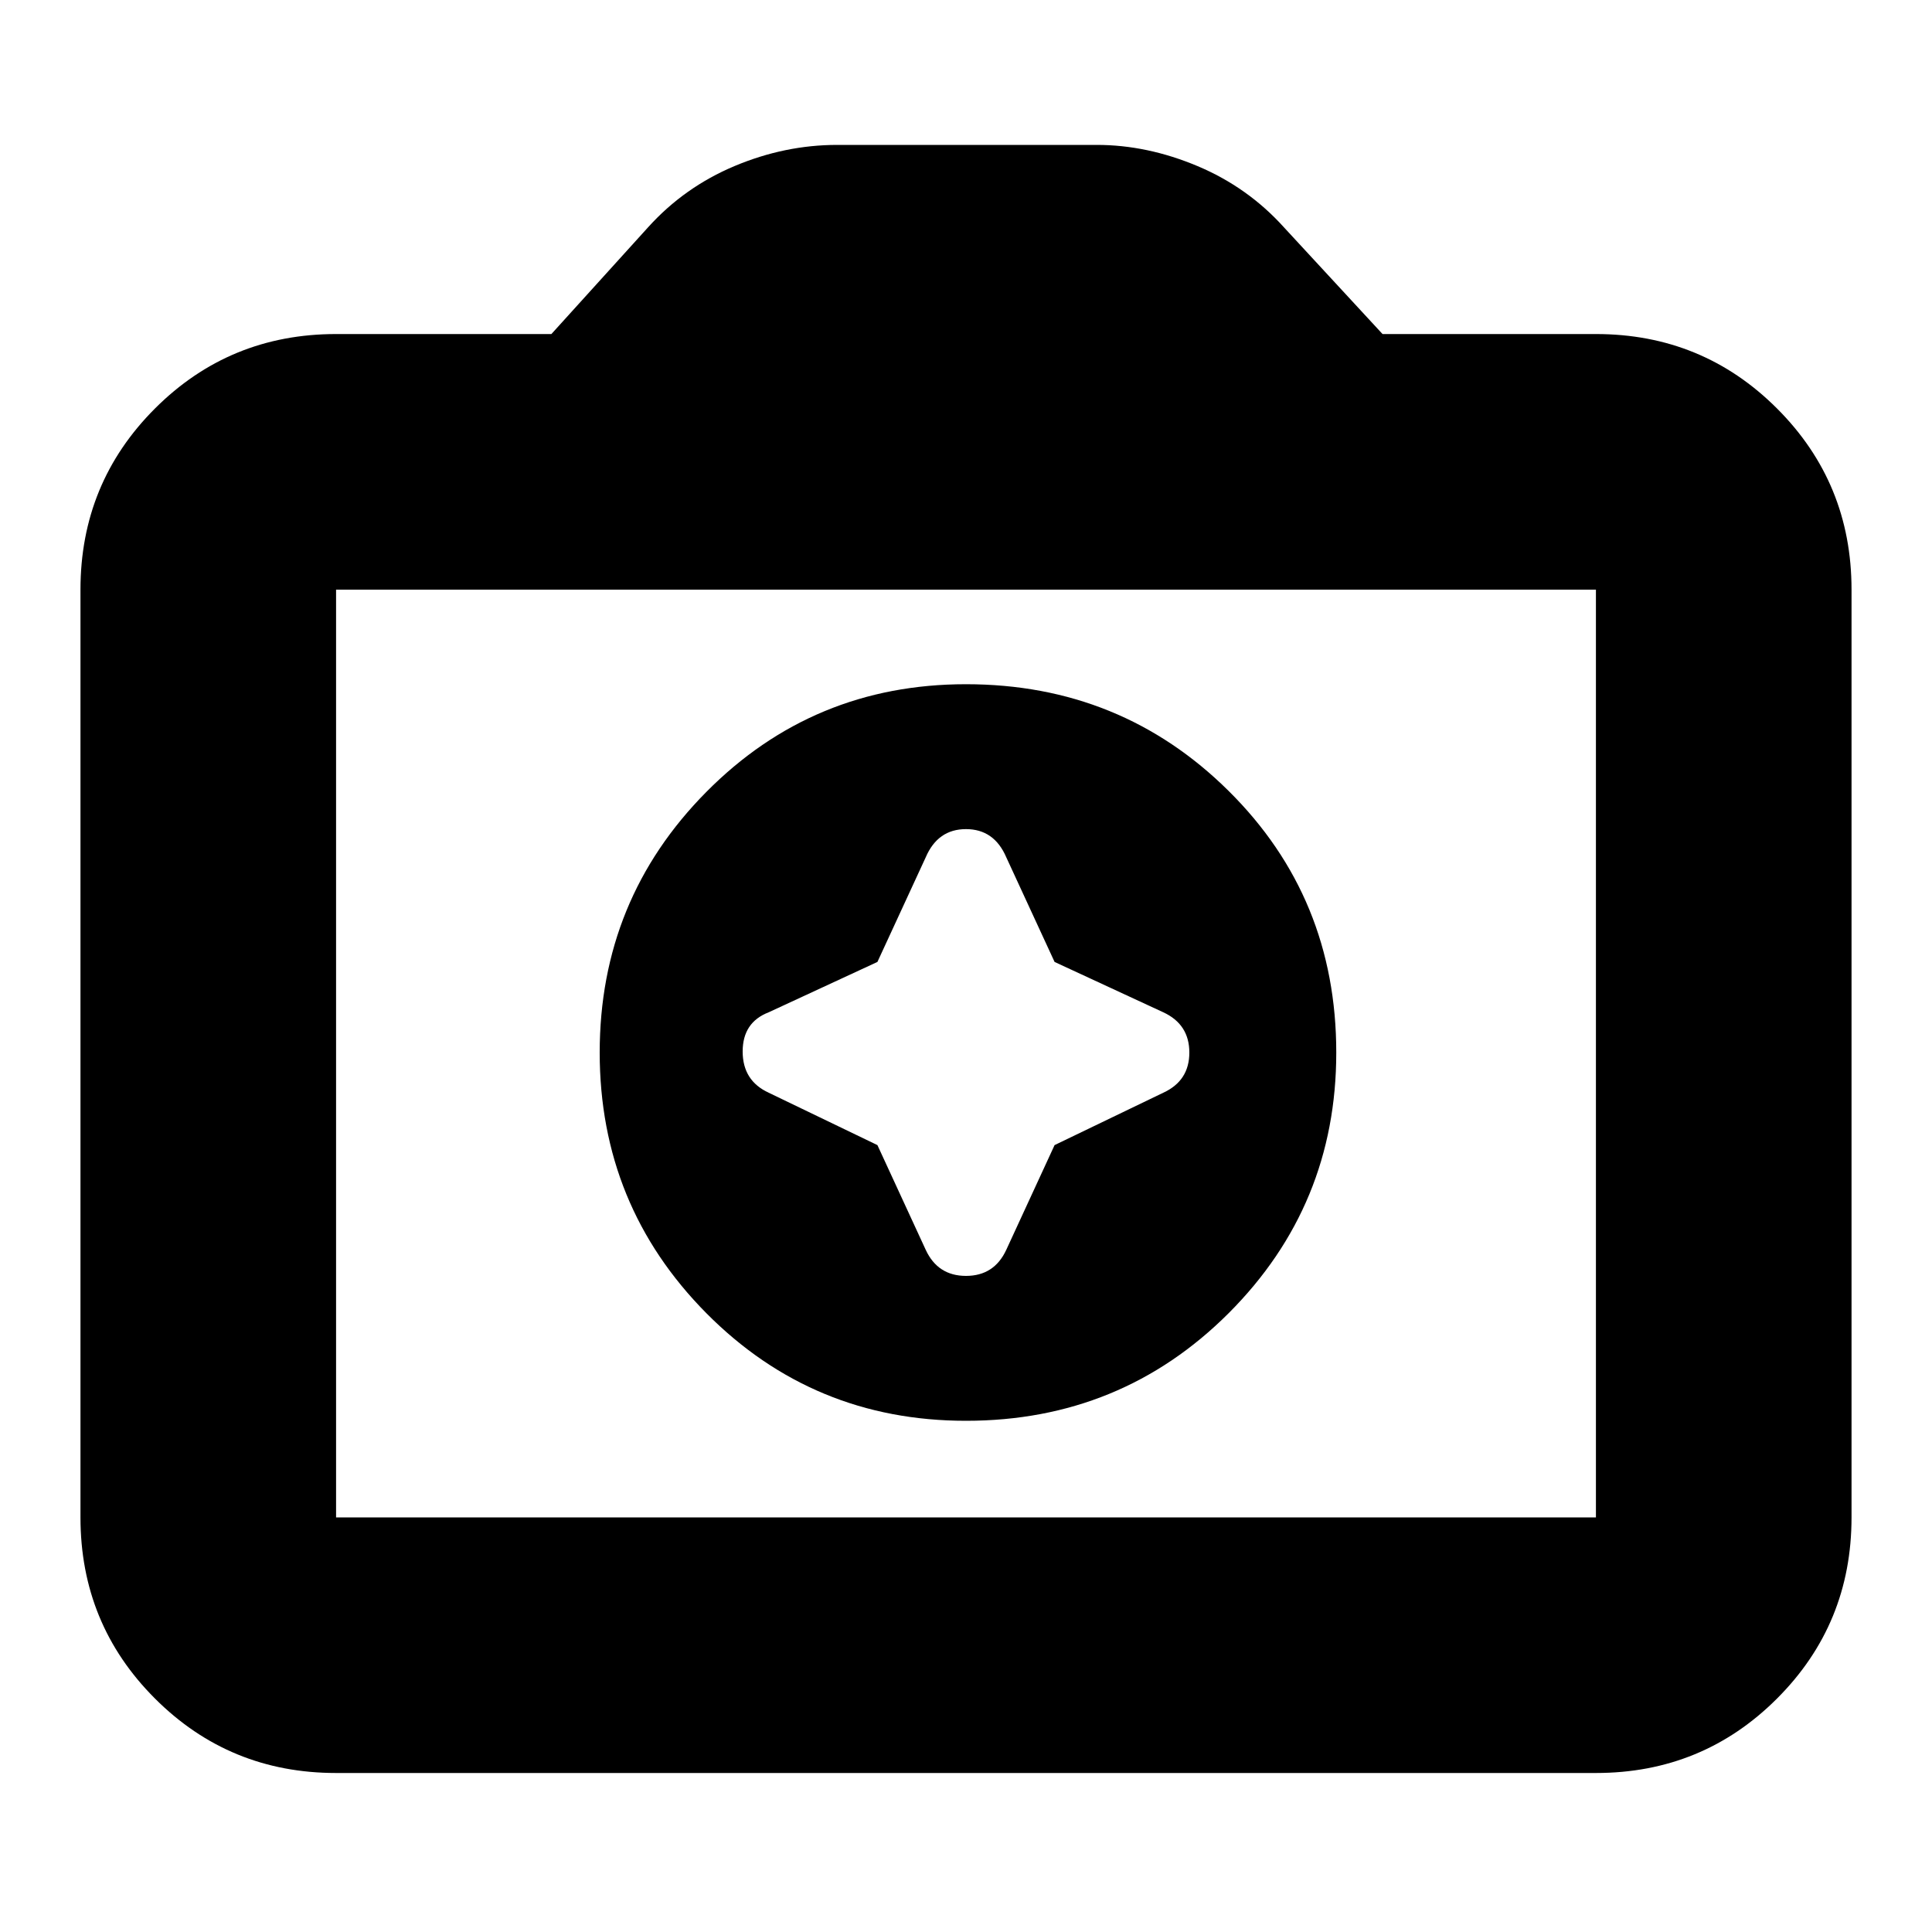 <svg xmlns="http://www.w3.org/2000/svg" height="20" width="20"><path d="M10 14.708q1.604 0 2.719-1.114 1.114-1.115 1.114-2.698 0-1.604-1.114-2.708Q11.604 7.083 10 7.083q-1.583 0-2.688 1.115-1.104 1.114-1.104 2.698 0 1.583 1.104 2.698Q8.417 14.708 10 14.708Zm-.917-4.75.5-1.083q.125-.292.417-.292t.417.292l.5 1.083 1.125.521q.27.125.27.417t-.27.416l-1.125.542-.5 1.084q-.125.27-.417.27t-.417-.27l-.5-1.084-1.125-.542q-.27-.124-.27-.427 0-.302.27-.406Zm-5.604 8.396q-1.104 0-1.875-.771-.771-.771-.771-1.875V6.104q0-1.104.771-1.875.771-.771 1.875-.771h2.229l1-1.104q.375-.416.896-.635.521-.219 1.063-.219h2.687q.521 0 1.042.219t.896.635l1.02 1.104h2.209q1.104 0 1.875.771.771.771.771 1.875v9.604q0 1.104-.771 1.875-.771.771-1.875.771Zm13.042-2.646V6.104H3.479v9.604ZM10 10.896Z"/></svg>
